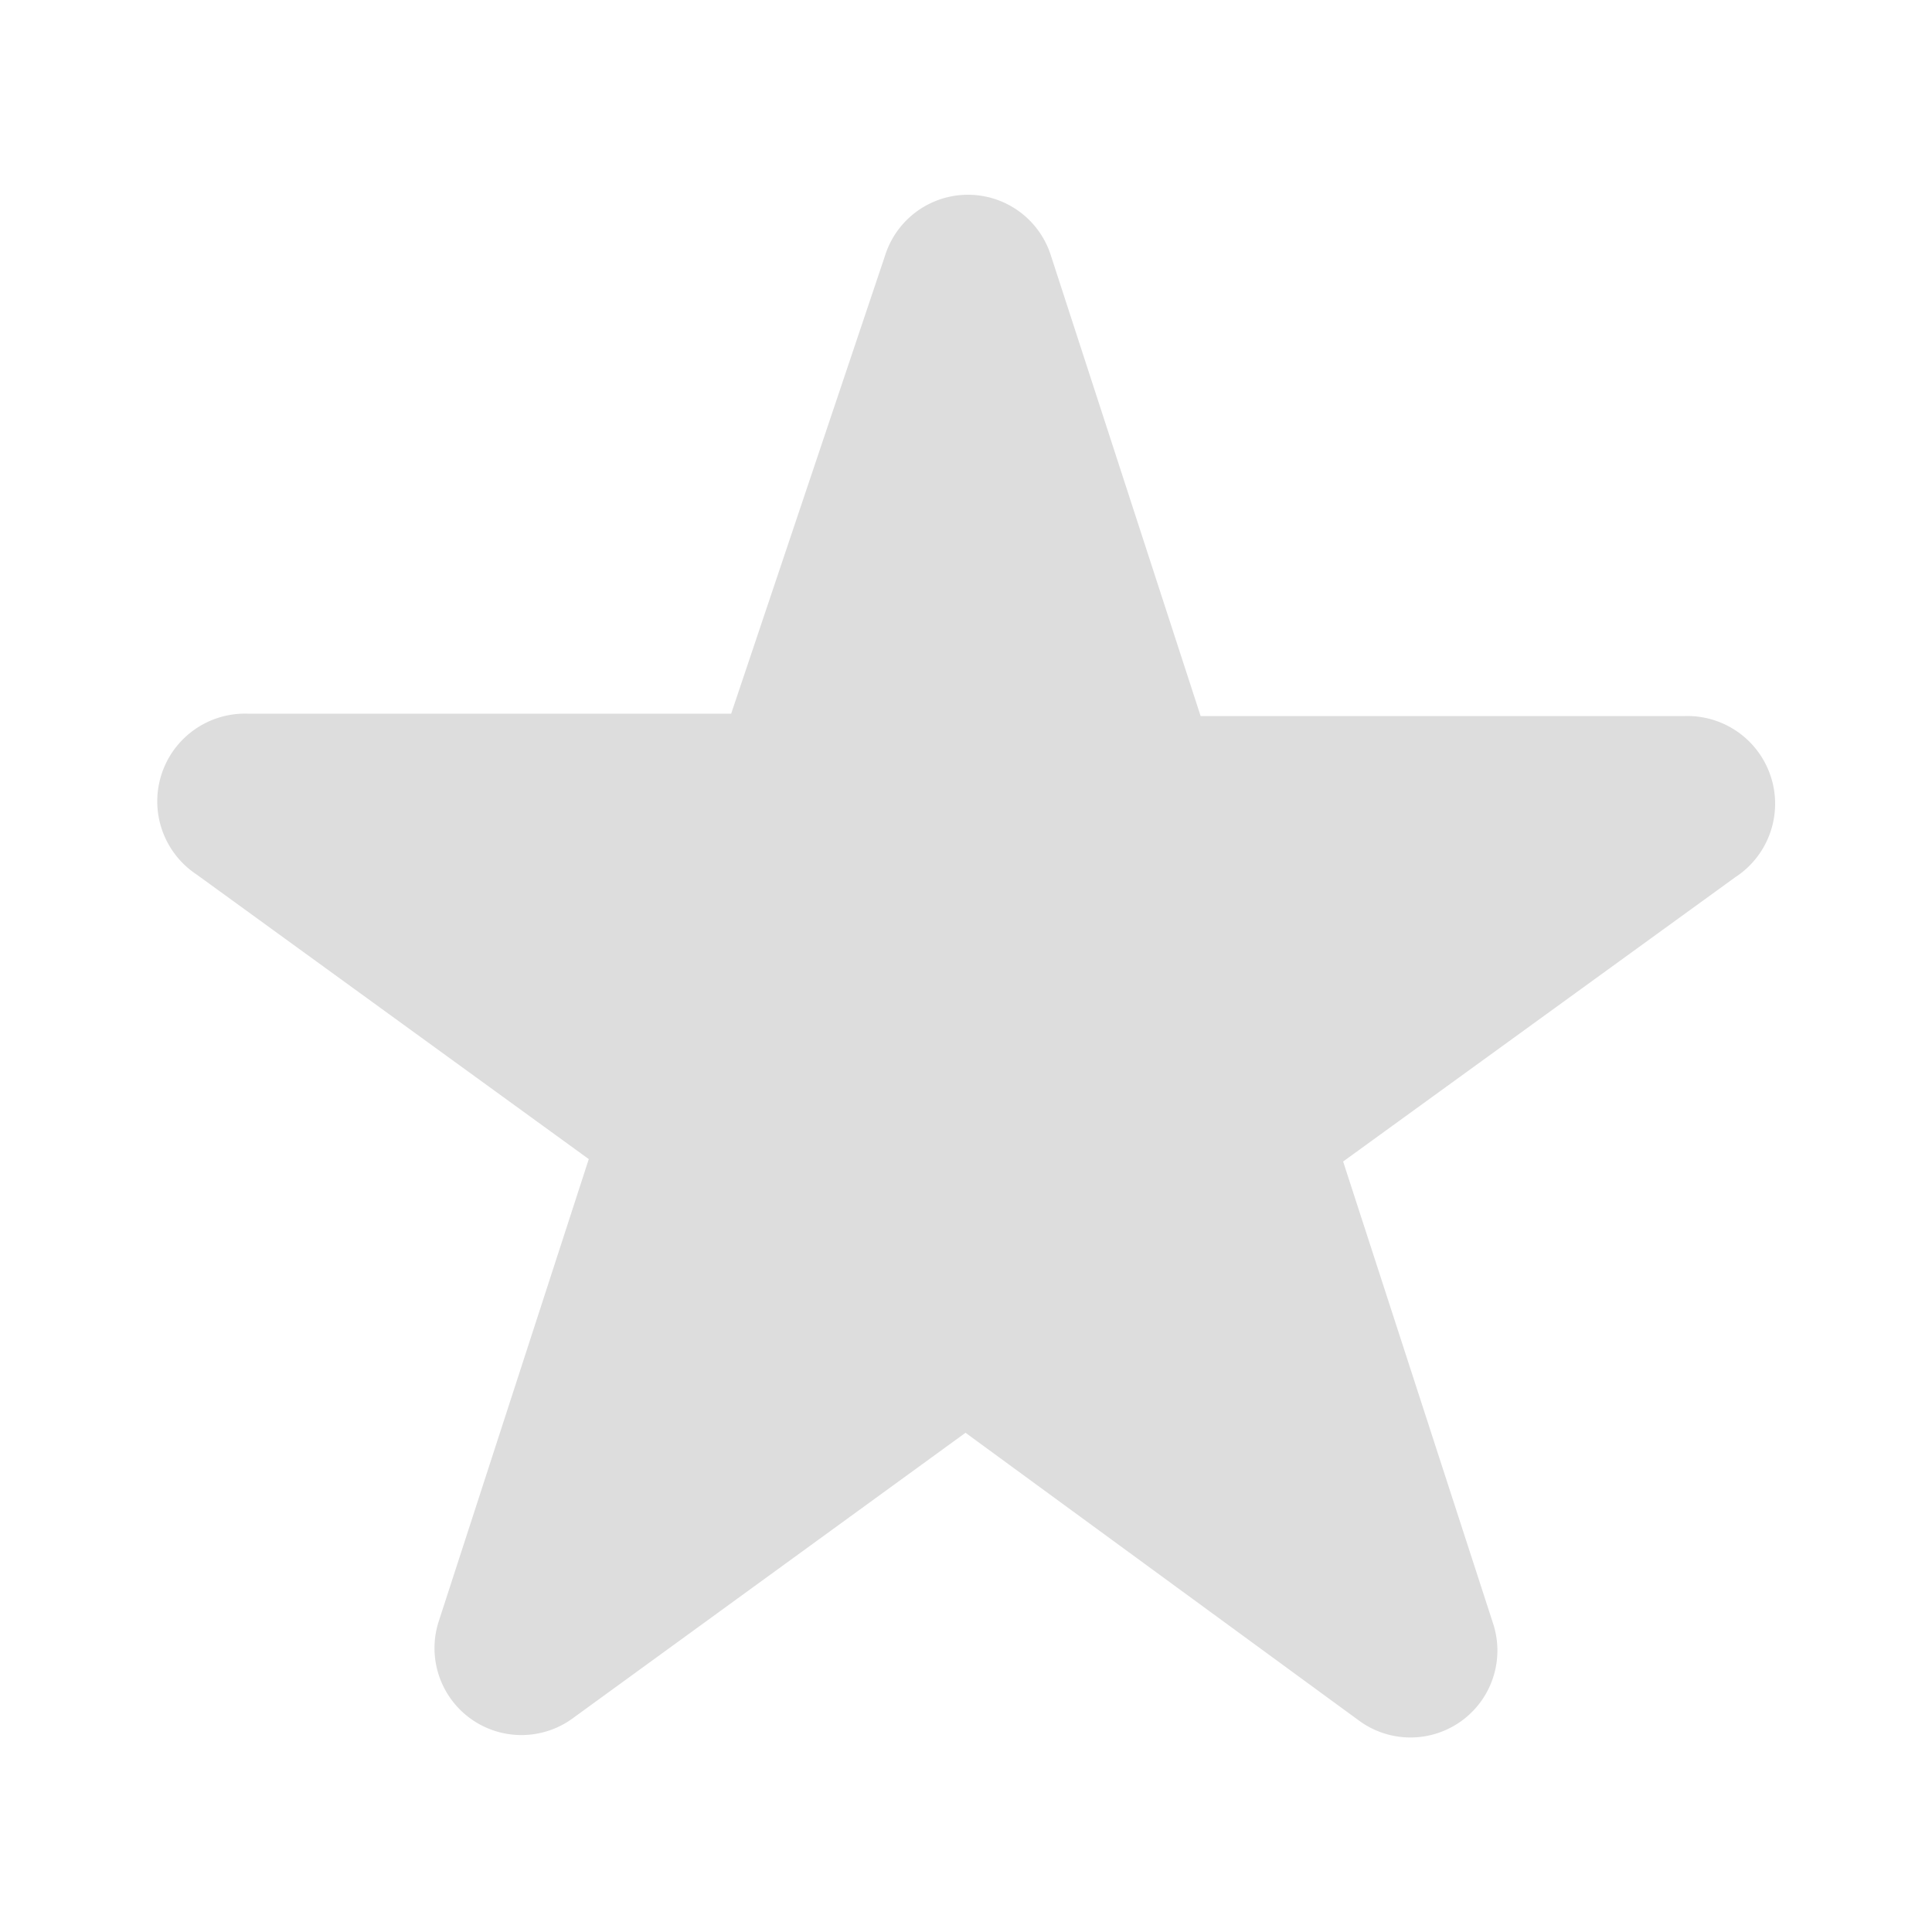 <svg id="Icons_Actions_ic-actions-star" data-name="Icons / Actions / ic-actions-star" xmlns="http://www.w3.org/2000/svg" width="20" height="20" viewBox="0 0 20 20">
  <rect id="Rectangle_160" data-name="Rectangle 160" width="20" height="20" fill="none"/>
  <g id="ic-actions-star" transform="translate(1.628 2.017)">
    <path id="Path_38" data-name="Path 38" d="M9.493,3.064a.9.9,0,0,1,1.717,0l1.55,4.767h5A.908.908,0,0,1,18.293,9.5l-4.058,2.942,1.55,4.775a.9.9,0,0,1-1.392,1.008l-4.067-2.975L6.268,18.2a.9.9,0,0,1-1.392-1.008l1.55-4.775L2.368,9.472A.908.908,0,0,1,2.9,7.806h5Z" transform="translate(-1.959 -2.435)" fill="#ddd" fill-rule="evenodd"/>
  </g>
</svg>
